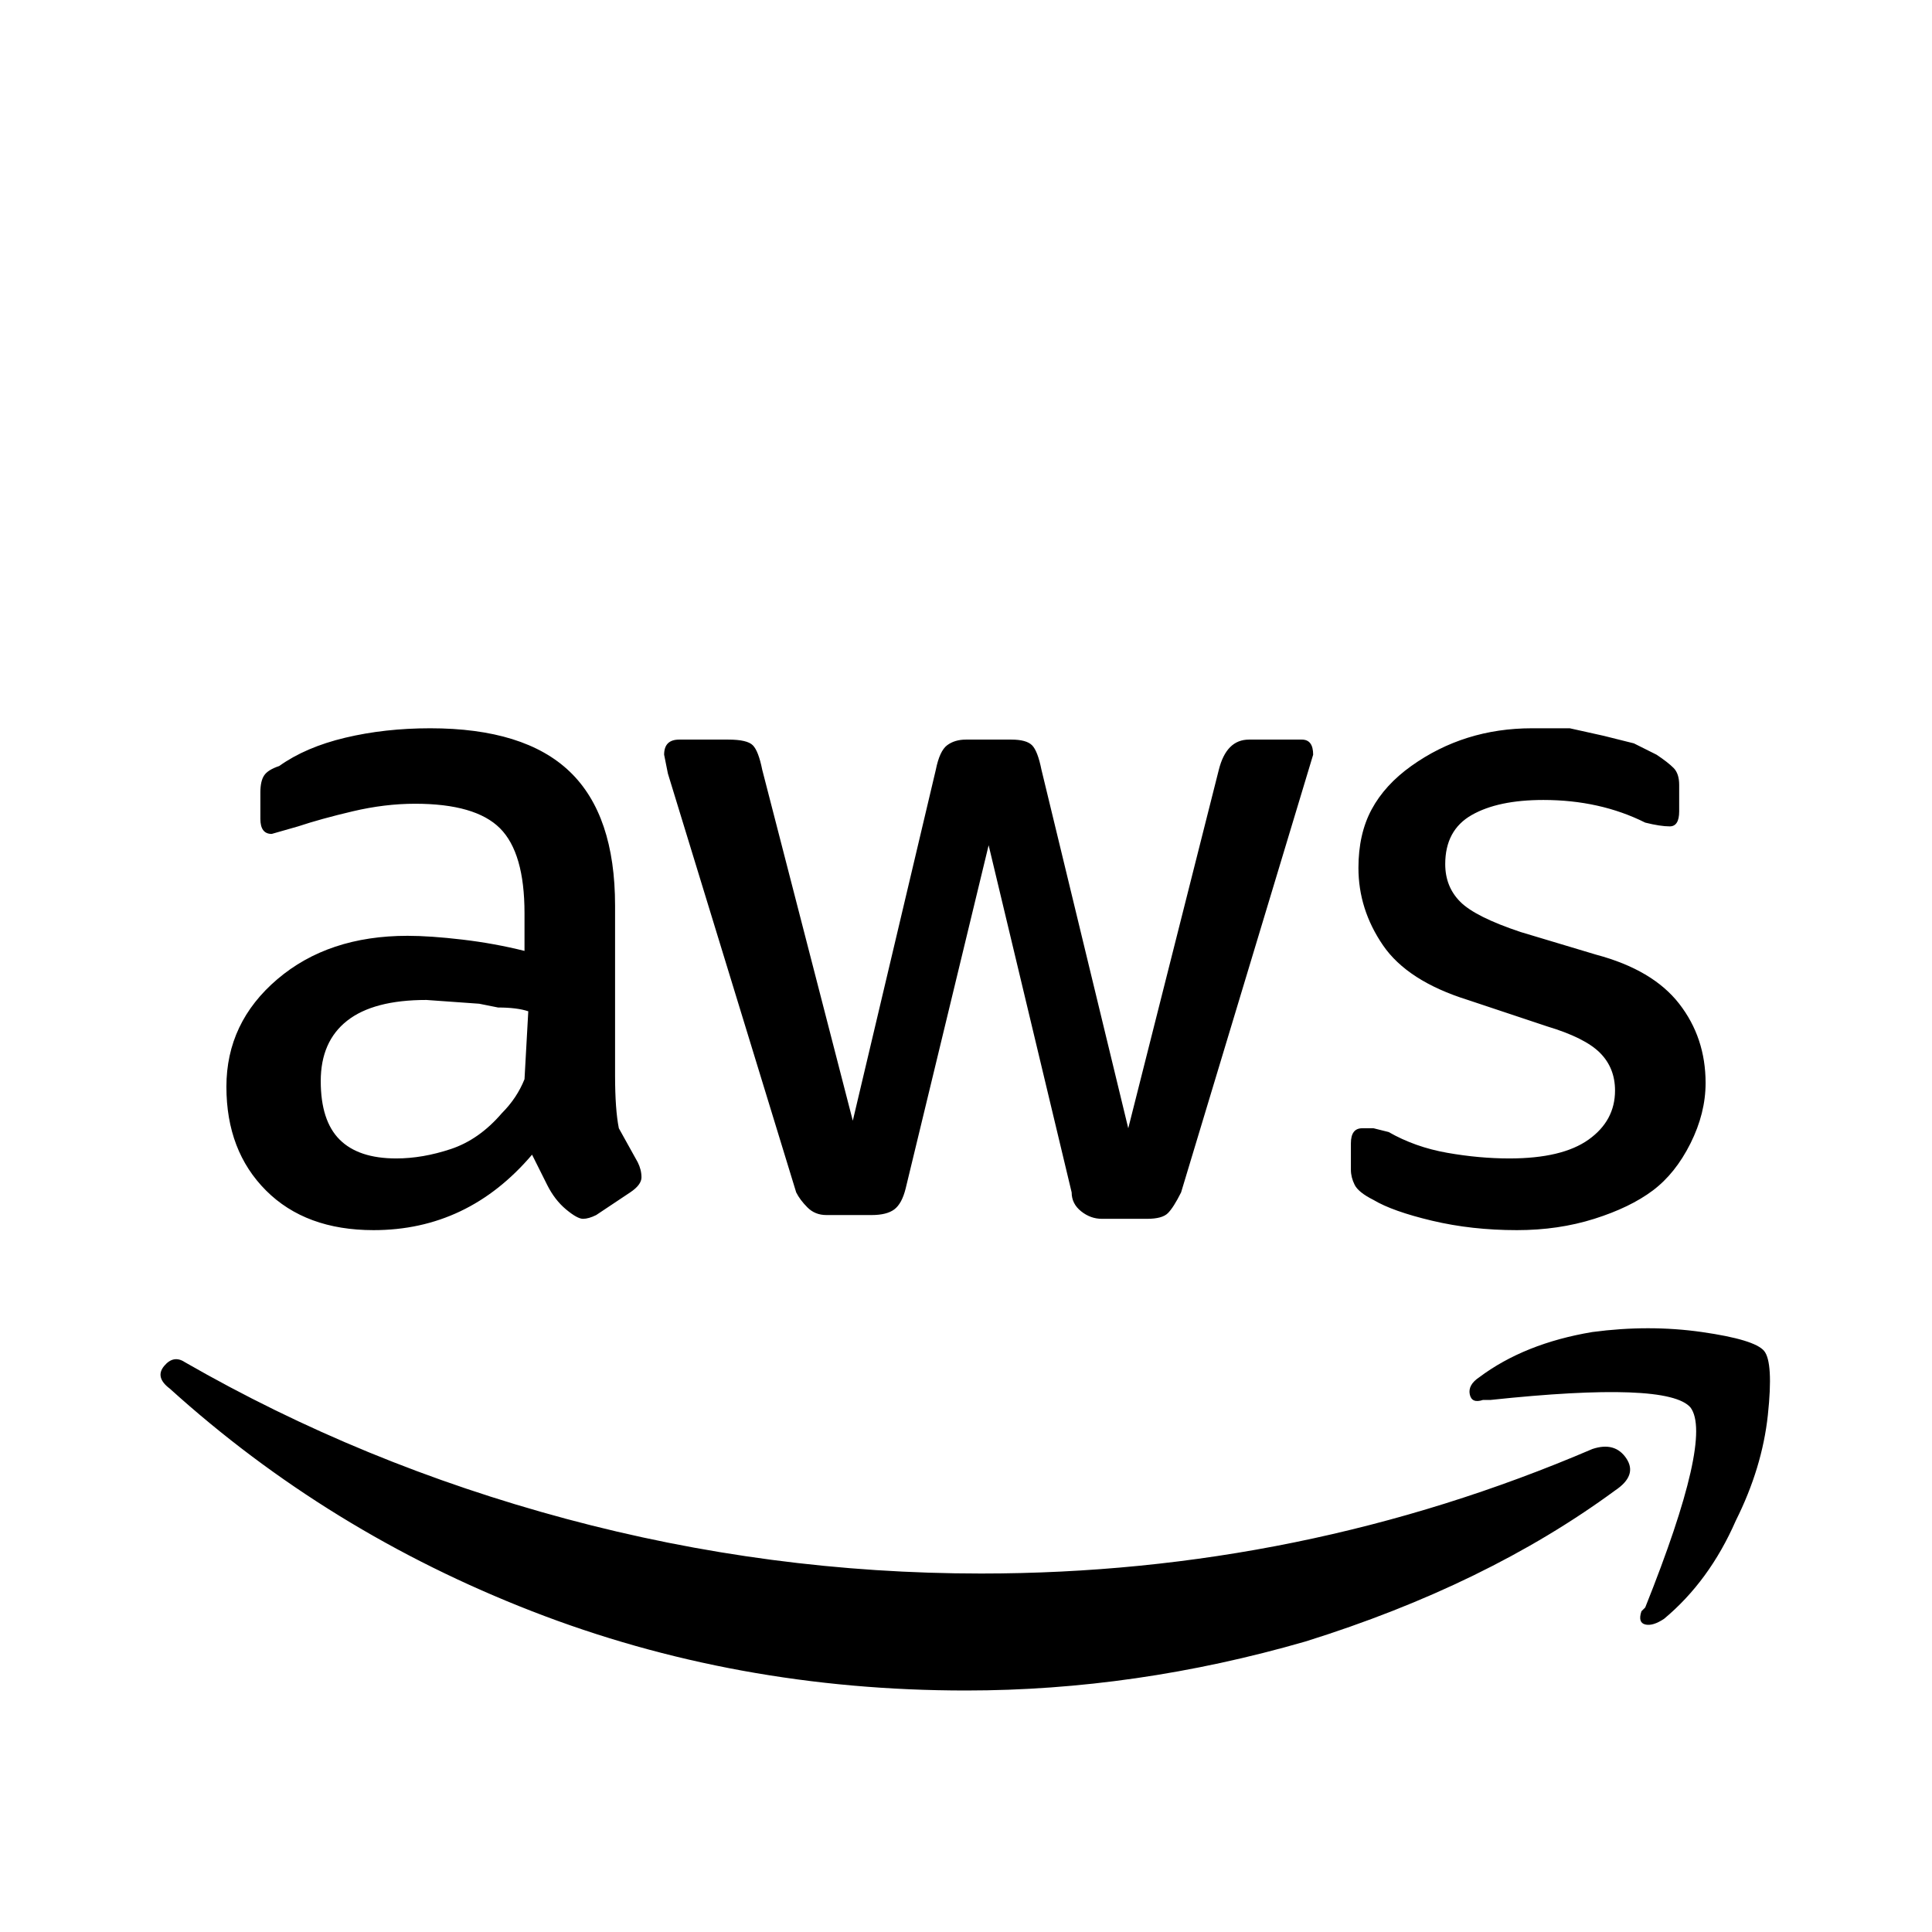 <svg xmlns="http://www.w3.org/2000/svg" viewBox="0 -512 512 512">
	<path fill="#000000" d="M163 -227Q163 -218 164 -213L169 -204Q170 -202 170 -200Q170 -198 167 -196L158 -190Q156 -189 154.5 -189Q153 -189 150 -191.5Q147 -194 145 -198L141 -206Q124 -186 99 -186Q81 -186 70.5 -196.5Q60 -207 60 -224Q60 -241 73.5 -252.5Q87 -264 108 -264Q114 -264 122.5 -263Q131 -262 139 -260V-270Q139 -286 132.5 -292.5Q126 -299 110 -299Q102 -299 93.5 -297Q85 -295 79 -293L72 -291Q69 -291 69 -295V-302Q69 -305 70 -306.5Q71 -308 74 -309Q81 -314 91.5 -316.5Q102 -319 114 -319Q139 -319 151 -307.5Q163 -296 163 -272V-227ZM105 -205Q112 -205 119.5 -207.5Q127 -210 133 -217Q137 -221 139 -226L140 -244Q137 -245 132 -245L127 -246L113 -247Q99 -247 92 -241.5Q85 -236 85 -225.5Q85 -215 90 -210Q95 -205 105 -205ZM219 -190Q216 -190 214 -192Q212 -194 211 -196L177 -307L176 -312Q176 -316 180 -316H193Q198 -316 199.5 -314.5Q201 -313 202 -308L226 -215L248 -308Q249 -313 251 -314.5Q253 -316 256 -316H268Q272 -316 273.5 -314.5Q275 -313 276 -308L299 -213L323 -308Q324 -312 326 -314Q328 -316 331 -316H345Q348 -316 348 -312L313 -196Q311 -192 309.5 -190.5Q308 -189 304 -189H292Q289 -189 286.5 -191Q284 -193 284 -196L262 -288L240 -197Q239 -193 237 -191.5Q235 -190 231 -190ZM402 -186Q390 -186 379.5 -188.5Q369 -191 364 -194Q360 -196 359 -198Q358 -200 358 -202V-209Q358 -213 361 -213H364L368 -212Q375 -208 383.5 -206.5Q392 -205 400 -205Q414 -205 421 -210Q428 -215 428 -223Q428 -229 424 -233Q420 -237 410 -240L389 -247Q373 -252 366.5 -261.5Q360 -271 360 -282Q360 -291 363.5 -297.5Q367 -304 374 -309Q381 -314 389 -316.5Q397 -319 406 -319H416L425 -317L433 -315L439 -312Q442 -310 443.5 -308.5Q445 -307 445 -304V-297Q445 -293 442.5 -293Q440 -293 436 -294Q424 -300 409 -300Q397 -300 390 -296Q383 -292 383 -283Q383 -277 387 -273Q391 -269 403 -265L423 -259Q438 -255 445 -246Q452 -237 452 -225Q452 -217 448 -209Q444 -201 438 -196.5Q432 -192 422.5 -189Q413 -186 402 -186ZM428 -117Q394 -92 346 -77Q301 -64 256 -64Q195 -64 141 -85Q87 -106 45 -144Q41 -147 43.5 -150Q46 -153 49 -151Q96 -124 150 -109.5Q204 -95 260 -95Q345 -95 422 -128Q428 -130 431 -125.5Q434 -121 428 -117ZM448 -139Q442 -146 395 -141H393Q390 -140 389.5 -142.5Q389 -145 392 -147Q404 -156 422 -159Q437 -161 451 -159Q465 -157 467.5 -154Q470 -151 468.5 -137Q467 -123 460 -109Q453 -93 441 -83Q438 -81 436 -81.5Q434 -82 435 -85L436 -86Q454 -131 448 -139Z"/>
</svg>